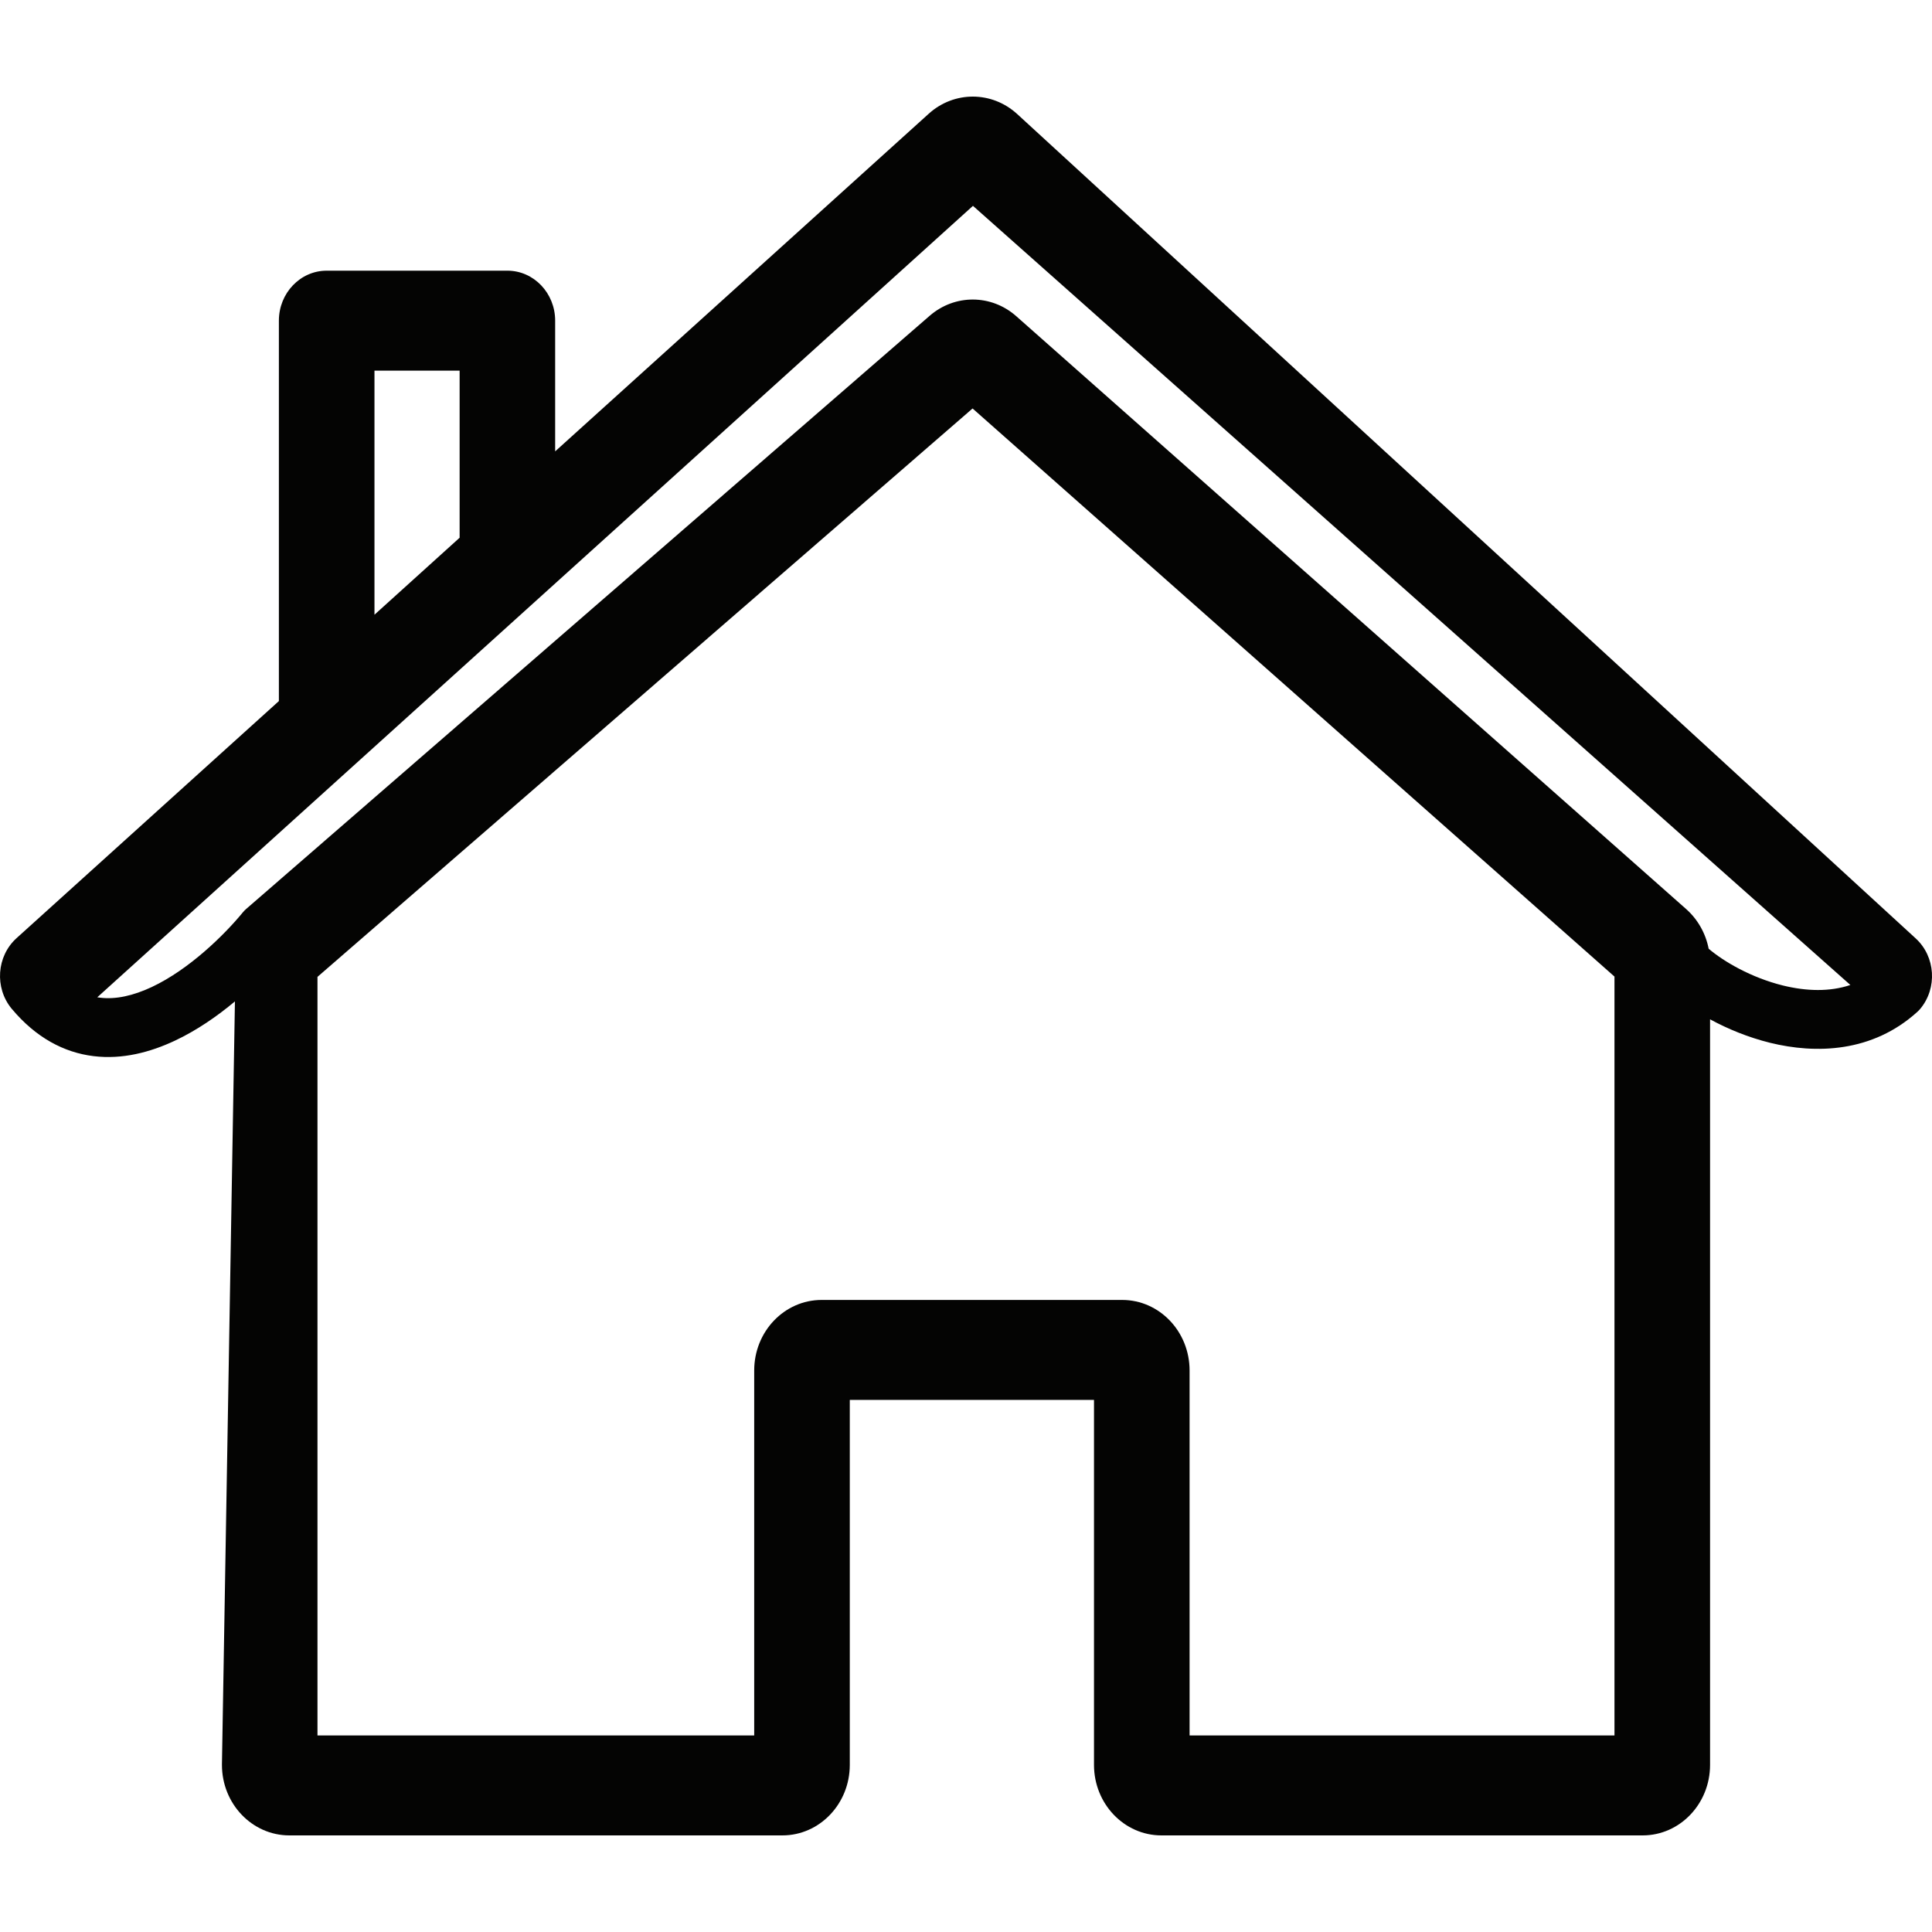 <svg width="40"
     height="40"
     viewBox="0 0 40 40"
     fill="none"
     xmlns="http://www.w3.org/2000/svg">
  <path fill-rule="evenodd"
        clip-rule="evenodd"
        d="M19.609 2.816C19.916 2.538 20.372 2.54 20.677 2.82L39.279 19.887C39.448 20.042 39.465 20.311 39.316 20.487L20.14 3.46L1.255 20.529C1.085 20.682 0.828 20.663 0.681 20.485C0.535 20.307 0.553 20.038 0.723 19.885L6.357 14.793V6.639C6.357 6.404 6.539 6.213 6.764 6.213H10.505C10.729 6.213 10.911 6.404 10.911 6.639V10.677L19.609 2.816ZM10.098 11.412V7.064H7.17V14.058L10.098 11.412ZM19.62 7.007C19.924 6.743 20.364 6.746 20.665 7.012L34.534 19.287C34.717 19.448 34.822 19.686 34.822 19.936V36.54C34.822 37.009 34.458 37.39 34.009 37.39H24.046C23.597 37.39 23.233 37.009 23.233 36.54V28.373H17.011V36.54C17.011 37.009 16.647 37.39 16.198 37.39H5.991C5.542 37.39 5.178 37.009 5.178 36.54L5.472 19.284L19.62 7.007ZM20.14 7.661L5.991 19.939V36.54H16.198V28.373C16.198 27.903 16.562 27.523 17.011 27.523H23.233C23.682 27.523 24.046 27.903 24.046 28.373V36.54H34.009V19.936L20.14 7.661Z"
        fill="#040403" />
  <path fill-rule="evenodd"
        clip-rule="evenodd"
        d="M19.228 2.355C19.755 1.879 20.537 1.882 21.061 2.362L39.663 19.429C40.074 19.806 40.115 20.46 39.755 20.889C39.737 20.91 39.718 20.93 39.698 20.948C38.767 21.793 37.596 21.824 36.644 21.589C36.201 21.479 35.776 21.306 35.405 21.104V36.54C35.405 37.346 34.78 38 34.009 38H24.046C23.275 38 22.65 37.346 22.65 36.54V28.983H17.594V36.54C17.594 37.346 16.969 38 16.198 38H5.991C5.22 38 4.595 37.346 4.595 36.54V36.529L4.595 36.529L4.864 20.733C4.497 21.04 4.074 21.333 3.621 21.546C3.115 21.784 2.535 21.94 1.936 21.866C1.323 21.791 0.744 21.482 0.249 20.893C0.246 20.89 0.243 20.887 0.241 20.884C-0.116 20.451 -0.071 19.798 0.342 19.424L0.723 19.885L0.342 19.424L5.774 14.515V6.639C5.774 6.068 6.217 5.604 6.764 5.604H10.505C11.051 5.604 11.494 6.068 11.494 6.639V9.345L19.228 2.355ZM2.014 20.648C2.034 20.651 2.053 20.654 2.072 20.656C2.395 20.696 2.757 20.616 3.143 20.435C3.924 20.067 4.648 19.352 5.03 18.887C5.051 18.861 5.075 18.837 5.1 18.816L19.248 6.538C19.769 6.086 20.525 6.09 21.041 6.547L34.911 18.822C35.151 19.035 35.314 19.325 35.376 19.642C35.688 19.909 36.258 20.241 36.911 20.403C37.403 20.524 37.885 20.536 38.31 20.393L20.144 4.262L2.014 20.648ZM7.753 12.727L9.516 11.133V7.674H7.753V12.727ZM6.573 20.225V35.931H15.615V28.374C15.615 27.567 16.24 26.914 17.011 26.914H23.233C24.004 26.914 24.629 27.567 24.629 28.374V35.931H33.426V20.219L20.136 8.457L6.573 20.225Z"
        fill="#040403" />
</svg>